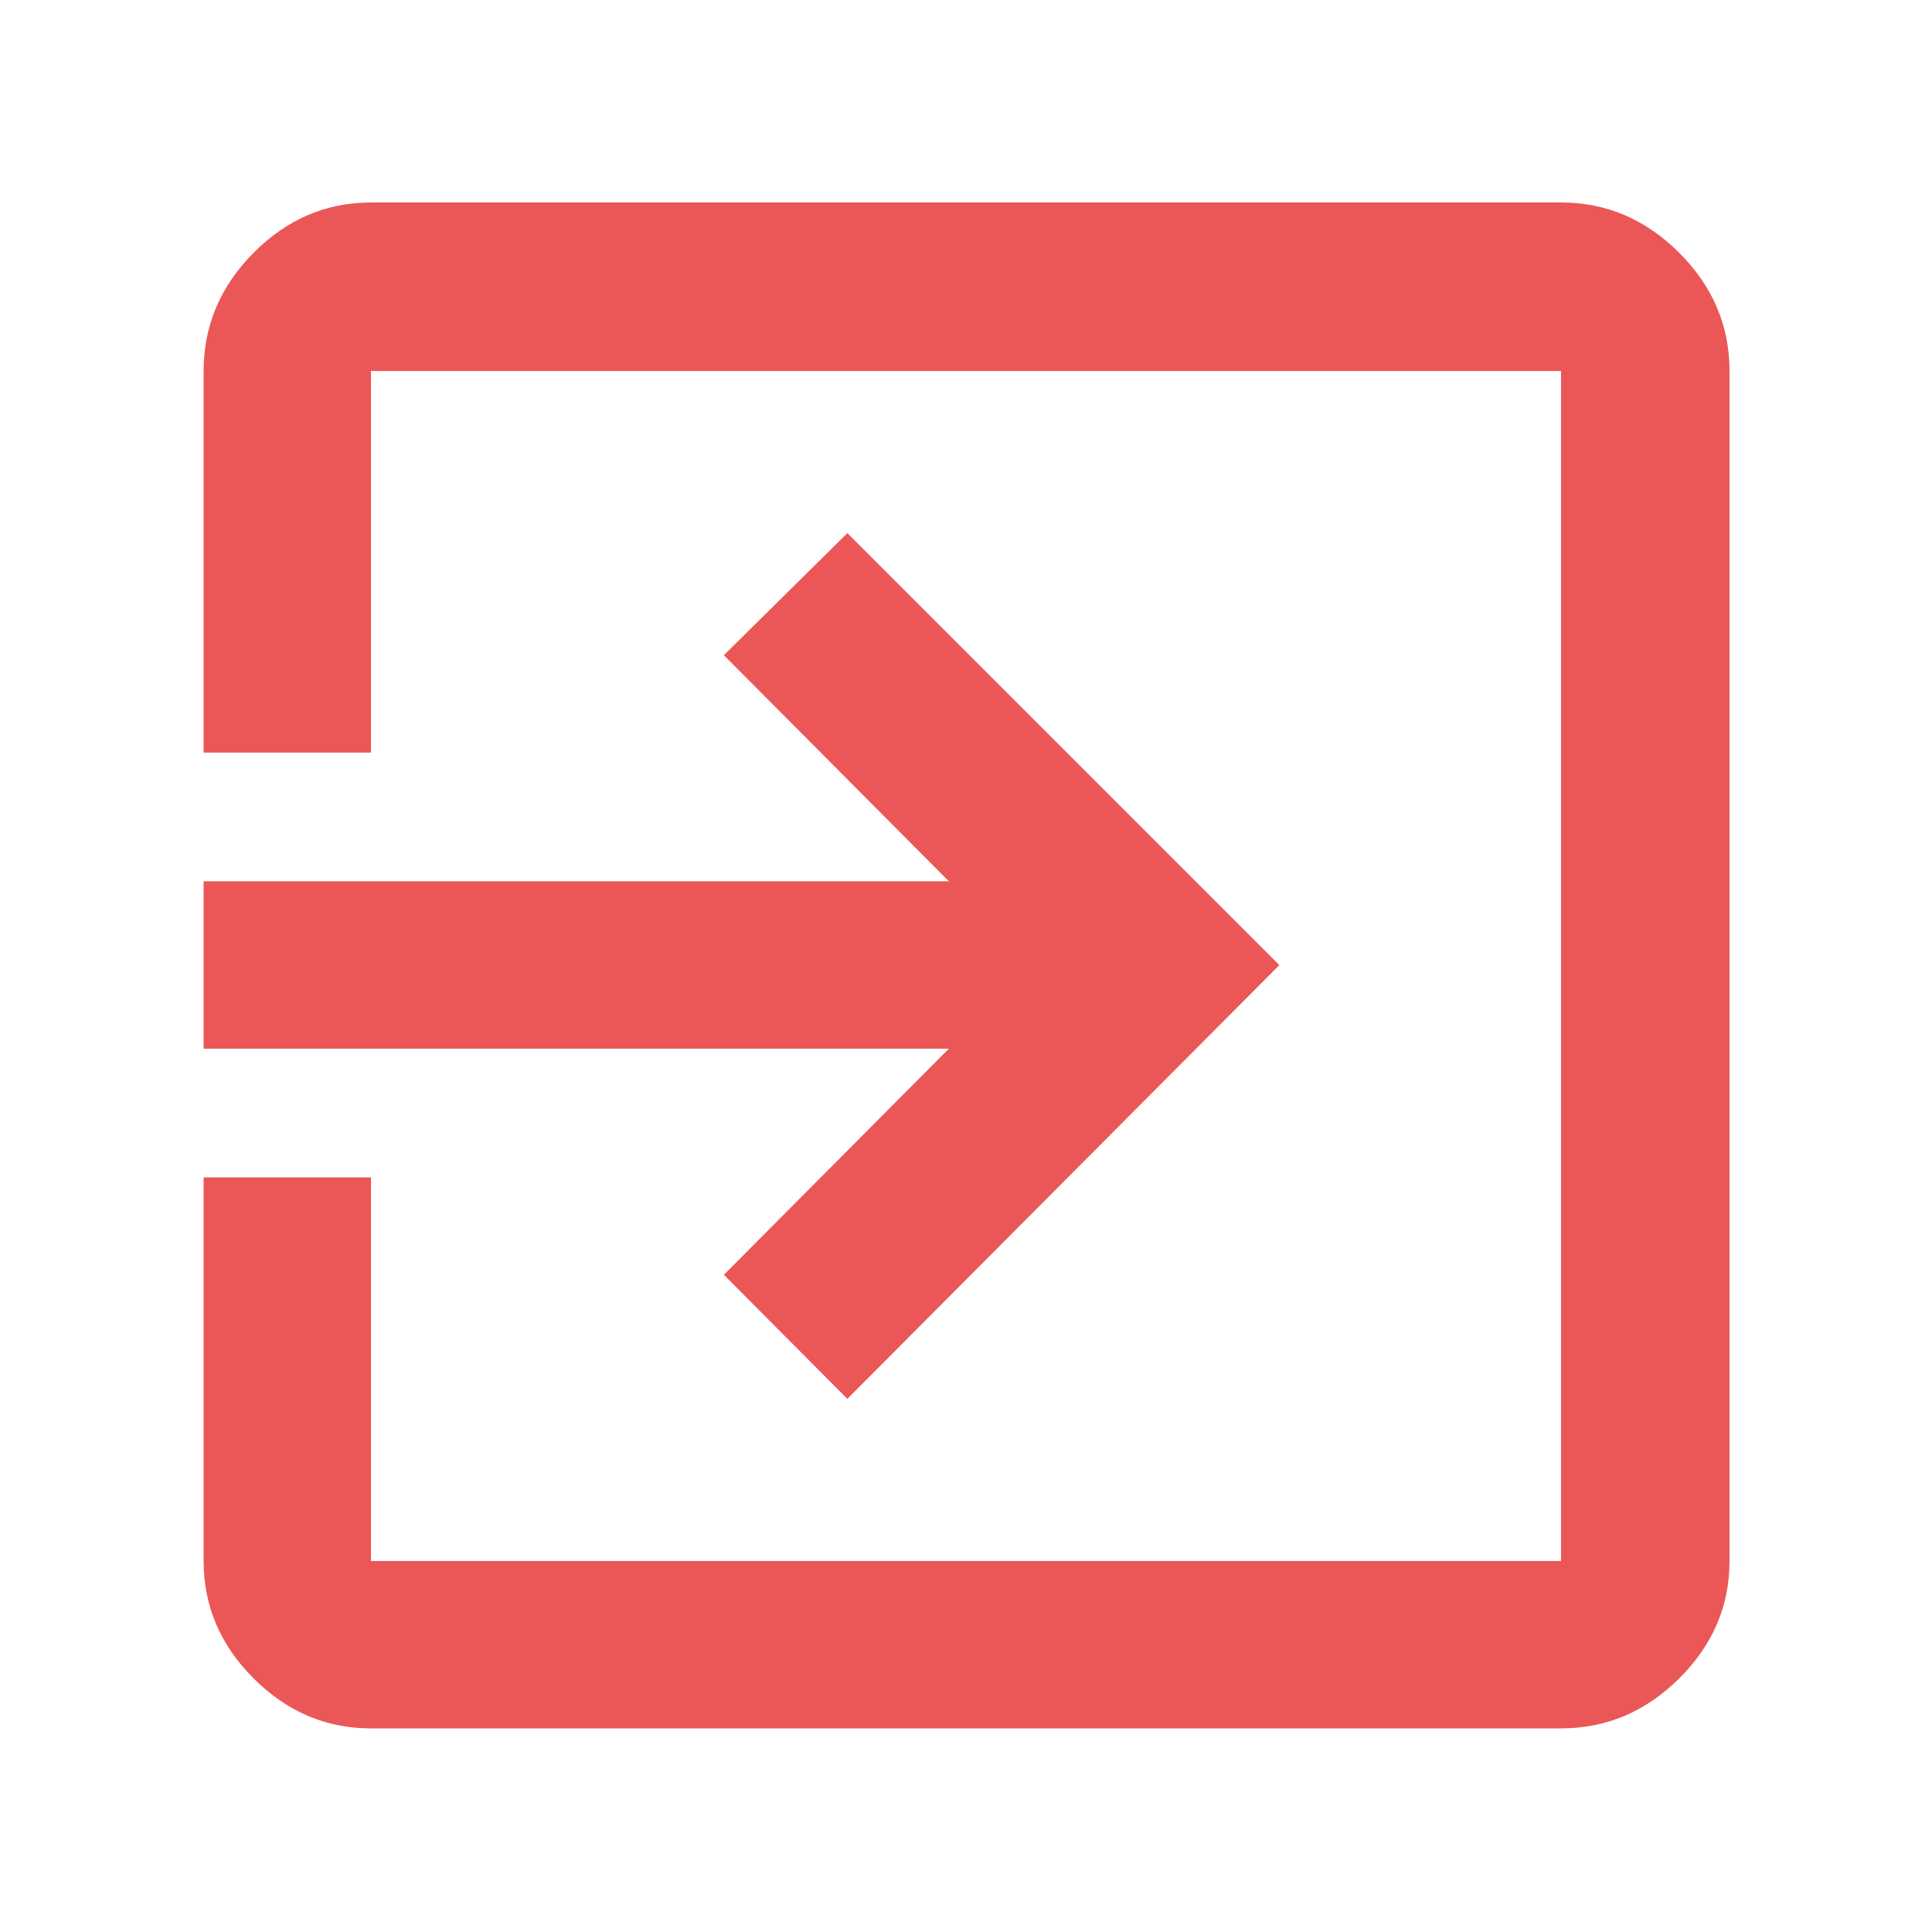 <svg xmlns="http://www.w3.org/2000/svg" fill="#EB5757" height="48" viewBox="0 -960 960 960" width="48"><path d="M184.348-101.174q-33.501 0-58.338-24.836-24.836-24.837-24.836-58.338v-190.609h83.174v190.609h591.304v-591.304H184.348v189.609h-83.174v-189.609q0-33.734 24.836-58.737 24.837-25.002 58.338-25.002h591.304q33.734 0 58.737 25.002 25.002 25.003 25.002 58.737v591.304q0 33.501-25.002 58.338-25.003 24.836-58.737 24.836H184.348Zm236.696-163.739-61.348-61.652 111.782-112.348H101.174v-83.174h370.304L359.696-634.435l61.348-60.652 214.652 214.652-214.652 215.522Z"/></svg>